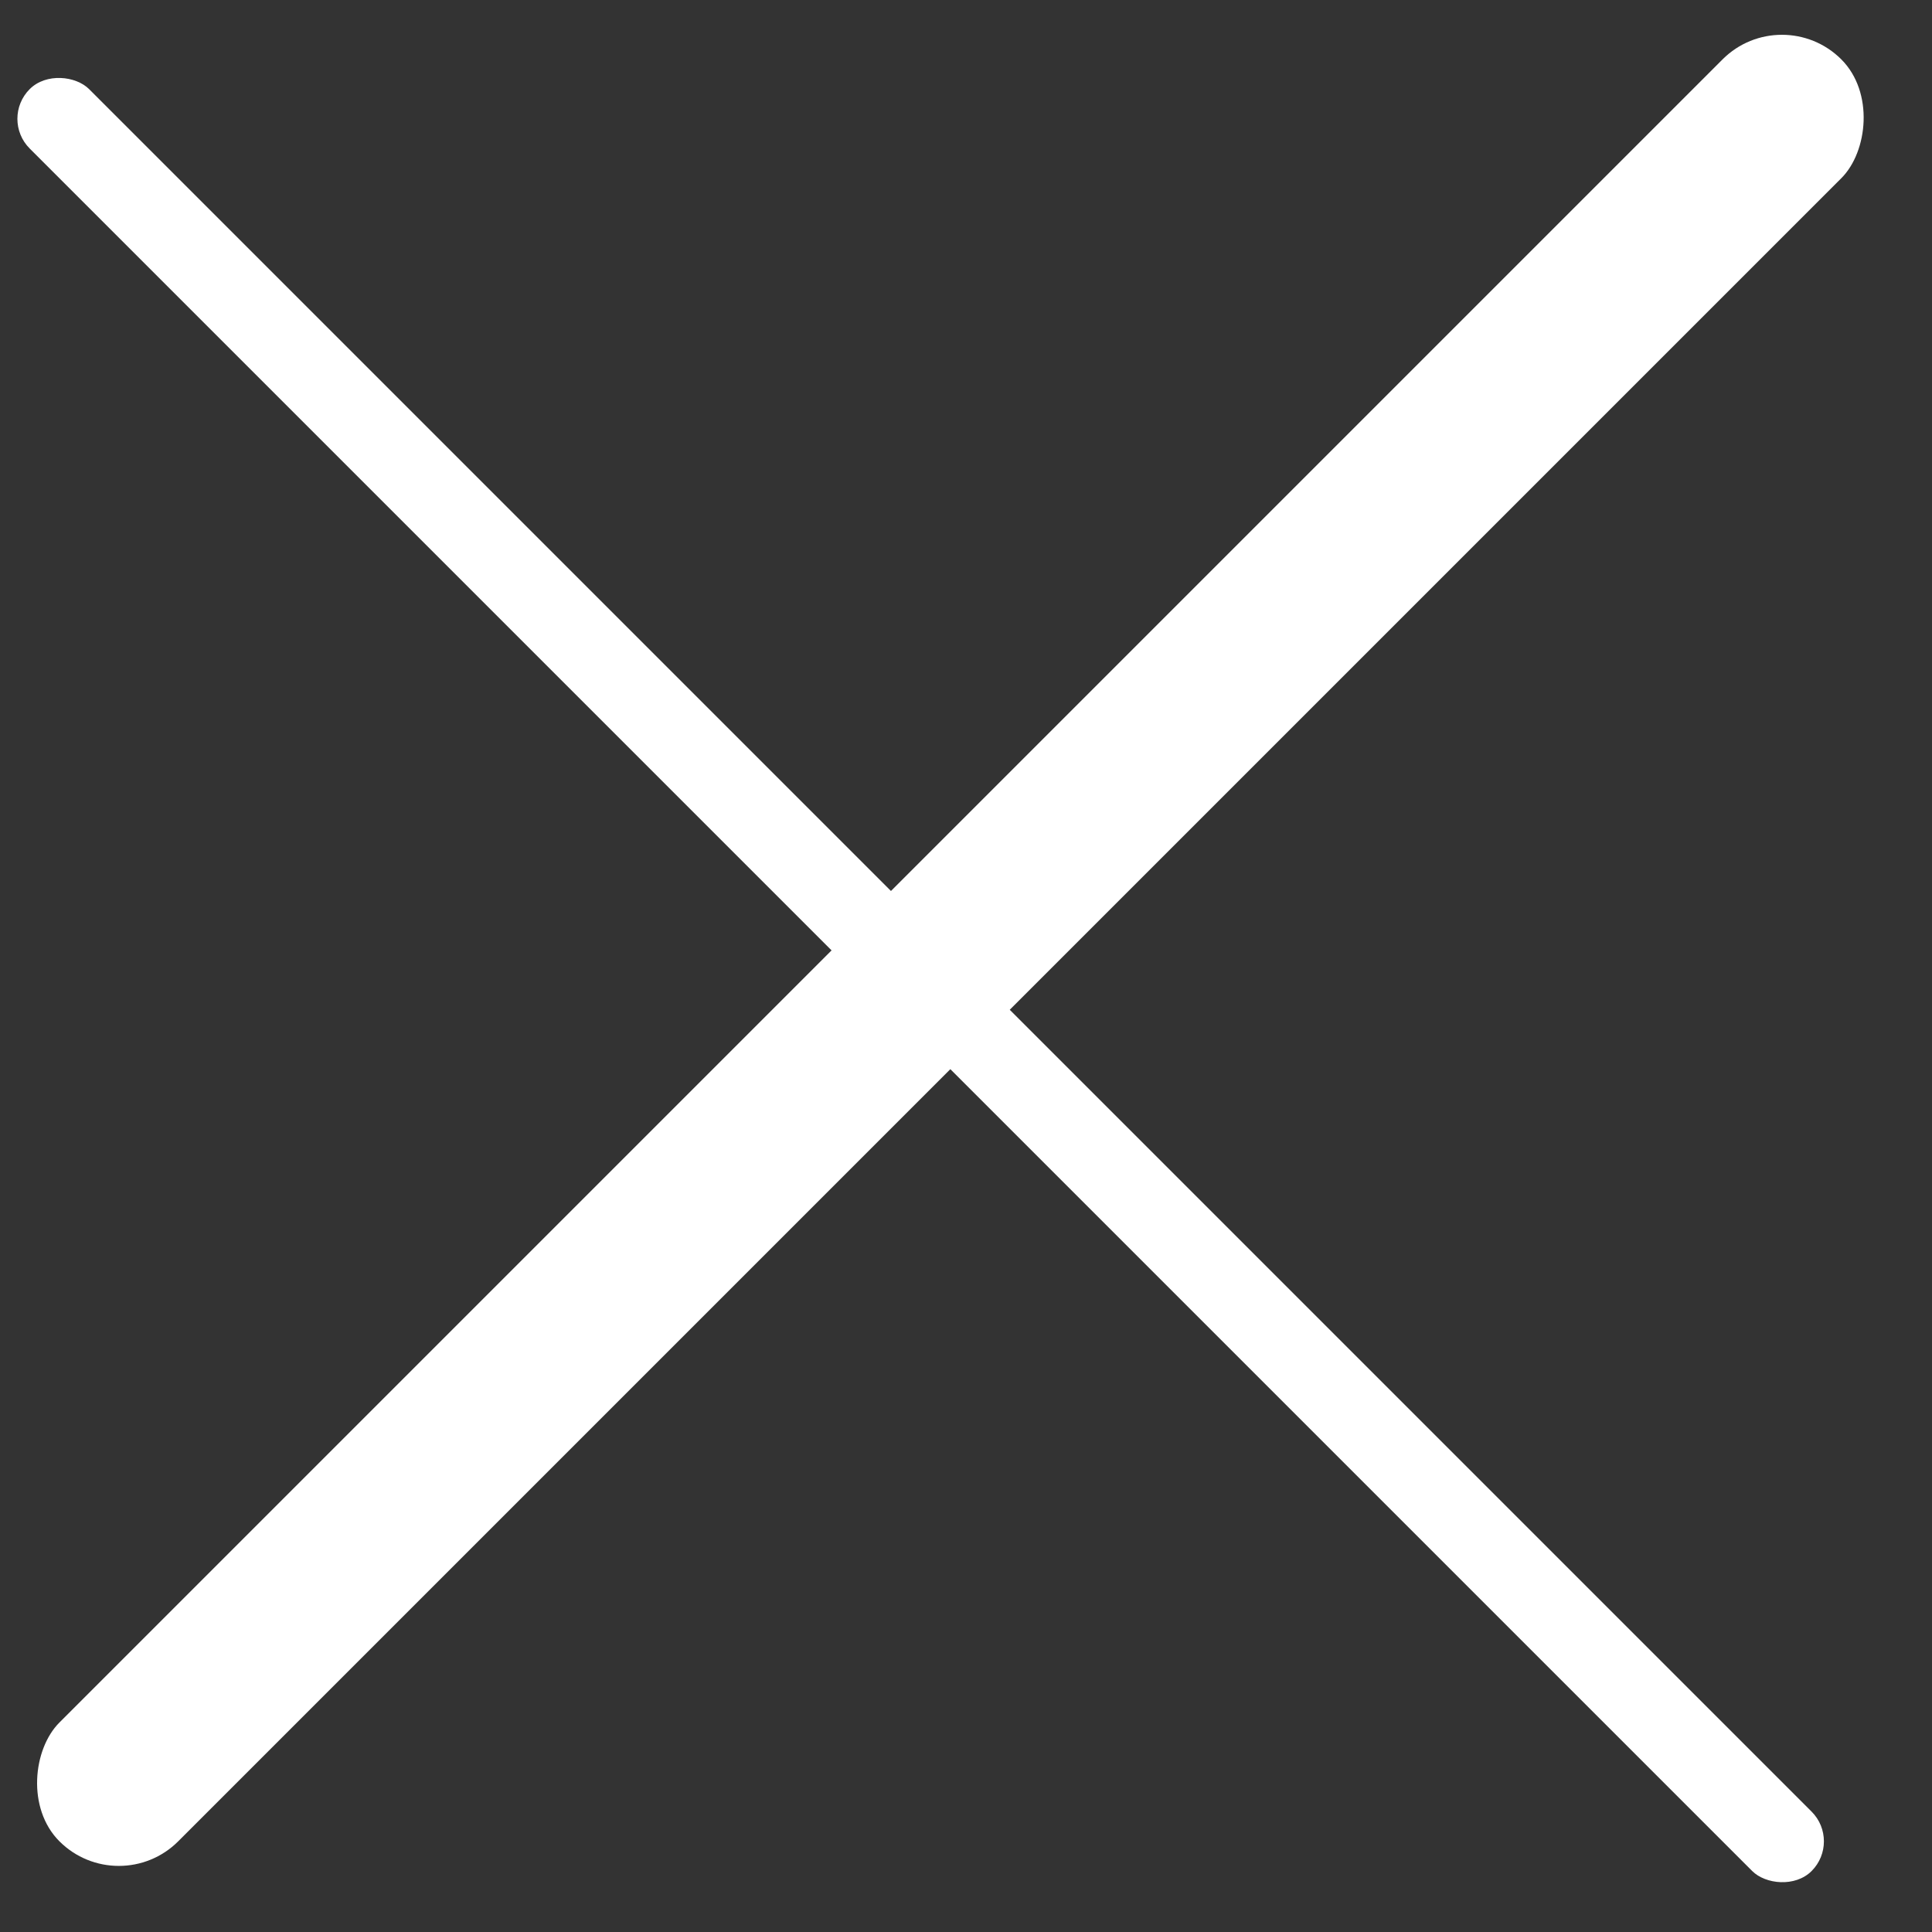 <svg width="46" height="46" viewBox="0 0 46 46" fill="none" xmlns="http://www.w3.org/2000/svg">
<rect x="0" y="0" width="46" height="46" fill="#333333" stroke="none"/>
<rect x="42.427" width="4" height="60" rx="2" transform="rotate(45 42.427 0)" fill="white"/>
<rect y="2.829" width="2" height="60" rx="1" transform="rotate(-45 0 2.829)" fill="white"/>
</svg>
